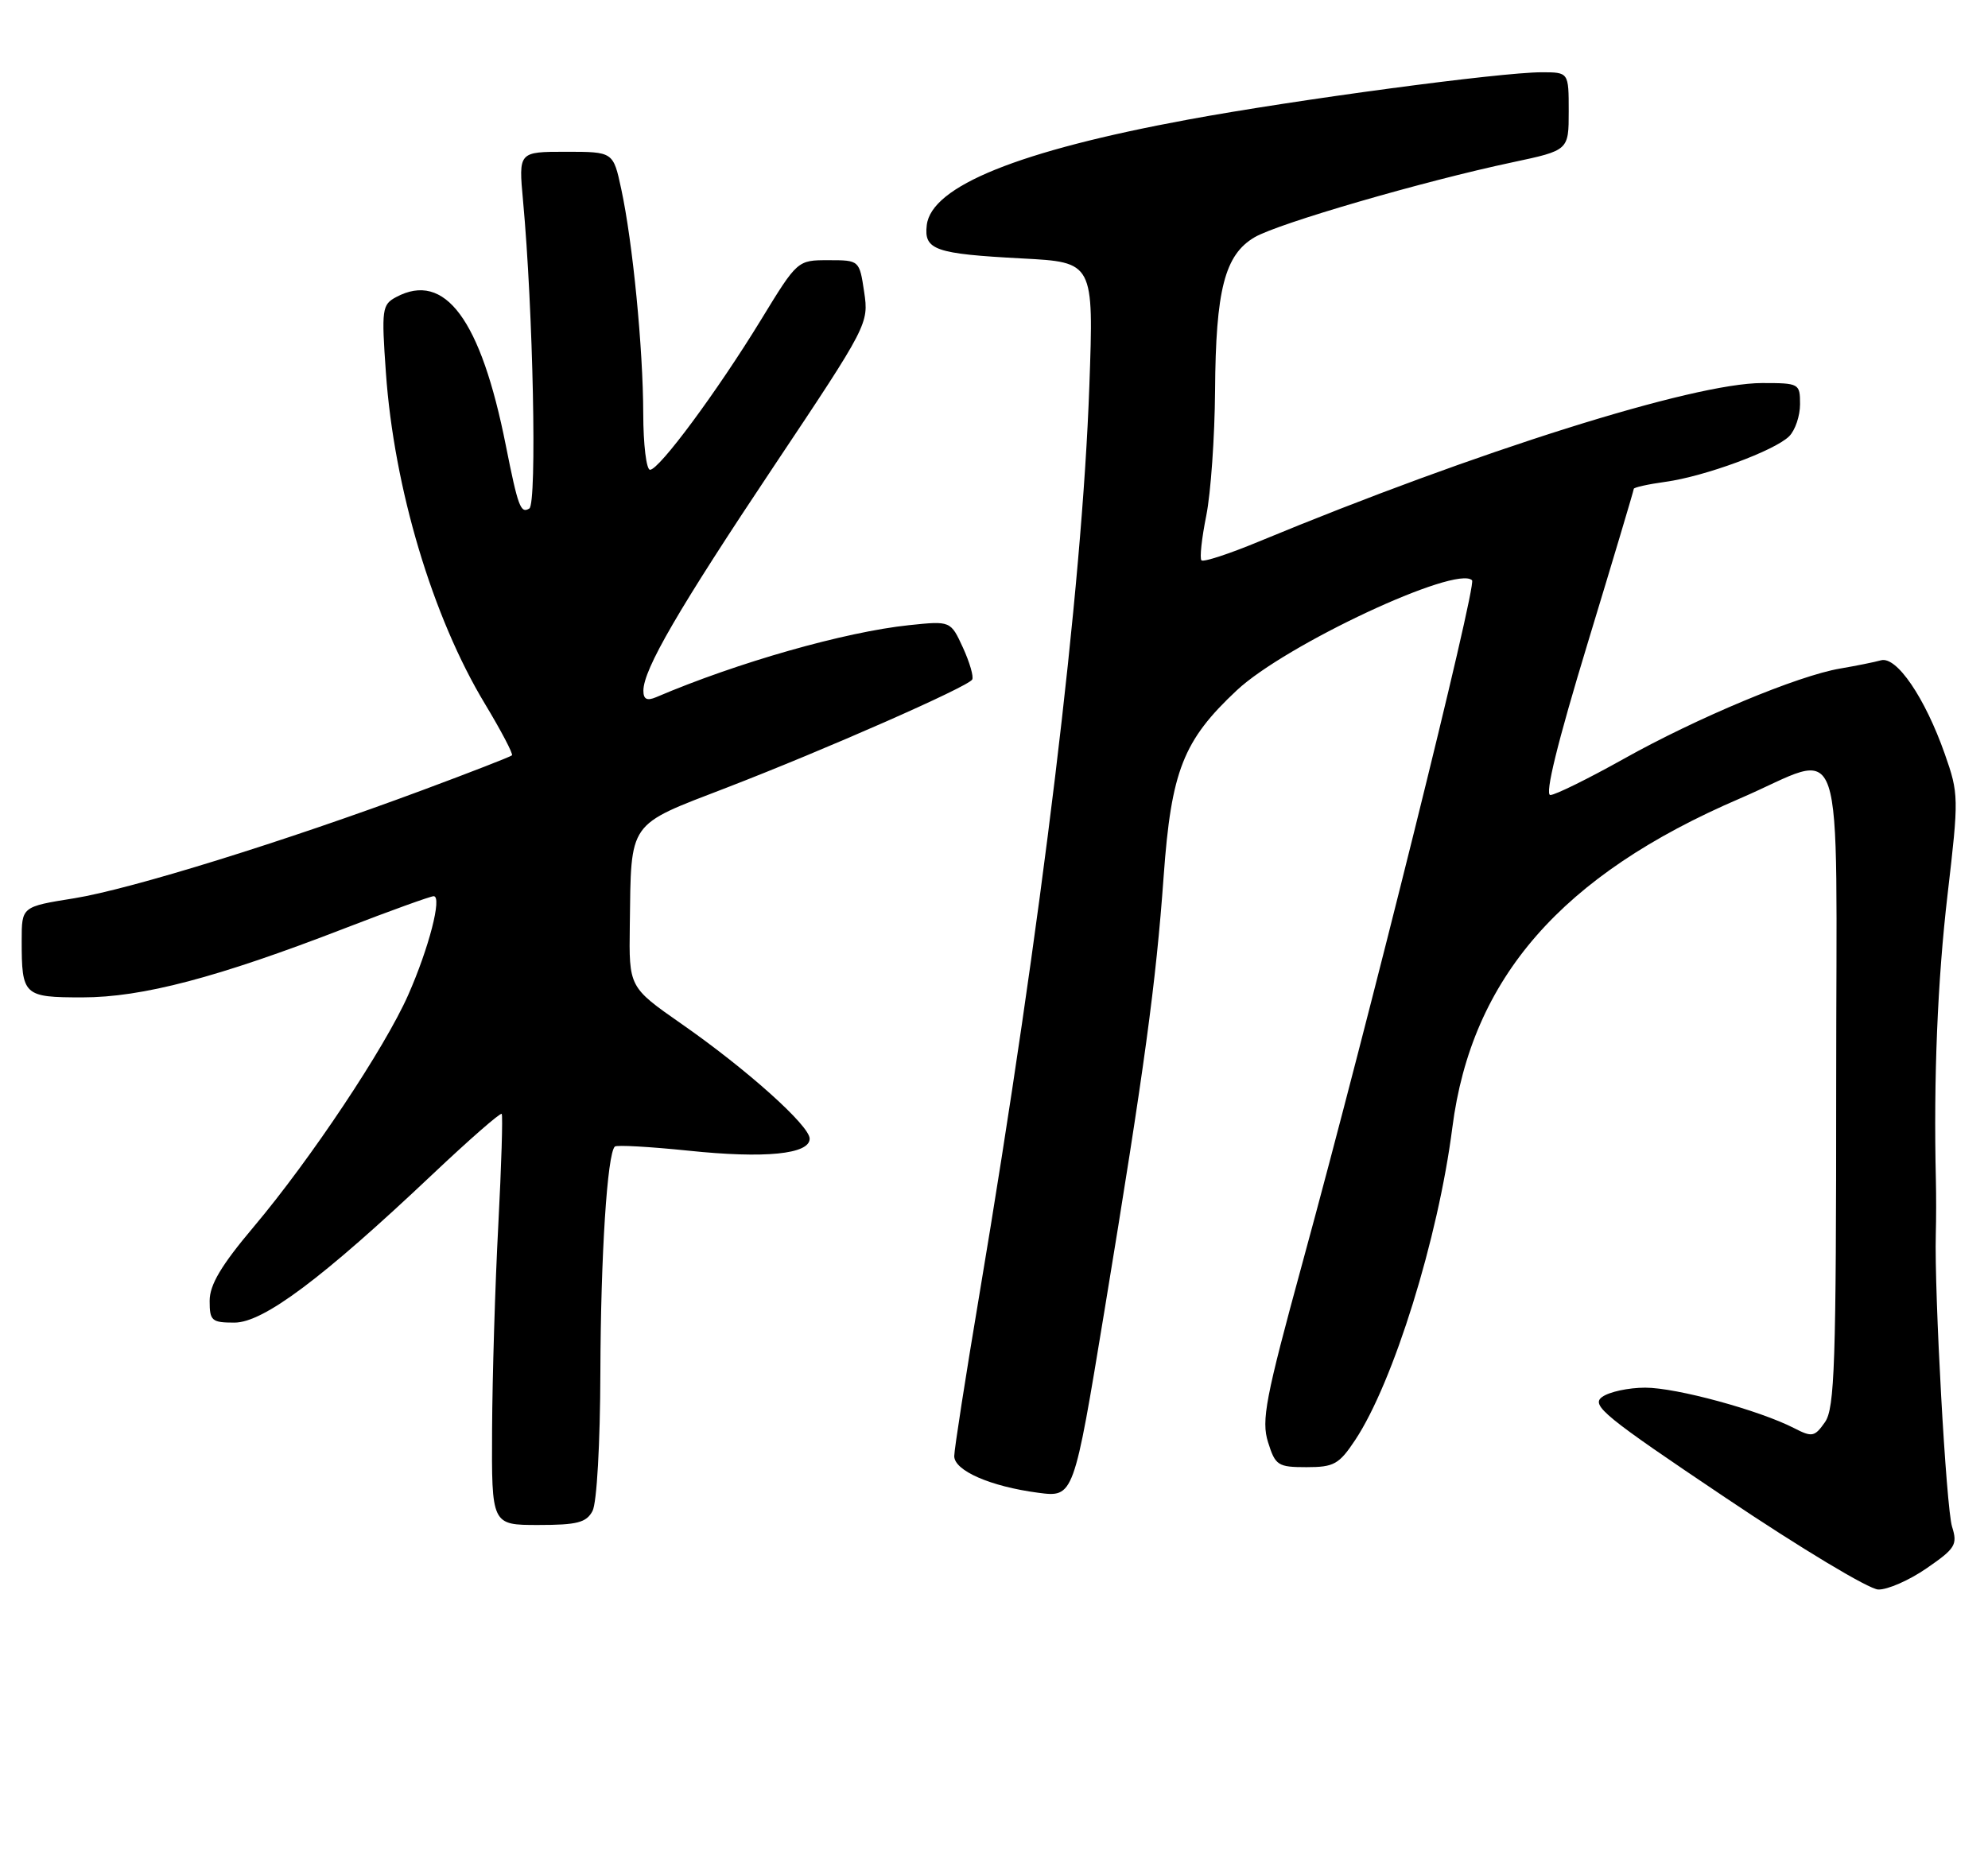 <?xml version="1.0" encoding="UTF-8" standalone="no"?>
<!DOCTYPE svg PUBLIC "-//W3C//DTD SVG 1.1//EN" "http://www.w3.org/Graphics/SVG/1.1/DTD/svg11.dtd" >
<svg xmlns="http://www.w3.org/2000/svg" xmlns:xlink="http://www.w3.org/1999/xlink" version="1.1" viewBox="0 0 275 256">
 <g >
 <path fill="currentColor"
d=" M 266.51 216.99 C 270.49 214.25 270.81 213.73 270.03 211.24 C 269.21 208.65 267.56 178.85 267.78 170.75 C 267.84 168.69 267.84 165.31 267.79 163.25 C 267.46 149.22 268.02 135.62 269.41 123.74 C 270.97 110.37 270.96 109.83 269.02 104.31 C 266.28 96.53 262.36 90.77 260.20 91.36 C 259.27 91.62 256.72 92.13 254.55 92.50 C 248.70 93.49 234.72 99.33 224.59 105.01 C 219.69 107.75 215.13 110.00 214.46 110.00 C 213.66 110.00 215.44 102.75 219.62 89.00 C 223.13 77.45 226.00 67.84 226.00 67.64 C 226.00 67.44 227.96 67.00 230.36 66.67 C 235.80 65.93 245.51 62.35 247.50 60.36 C 248.33 59.53 249.00 57.54 249.00 55.93 C 249.00 53.06 248.89 53.00 243.75 53.00 C 234.24 53.00 204.25 62.45 174.09 74.95 C 170.02 76.64 166.47 77.80 166.20 77.53 C 165.93 77.27 166.23 74.49 166.86 71.36 C 167.49 68.23 168.03 60.45 168.08 54.08 C 168.17 40.08 169.42 35.24 173.56 32.82 C 176.86 30.90 196.92 25.06 209.25 22.45 C 217.00 20.80 217.00 20.80 217.00 15.40 C 217.00 10.00 217.00 10.00 213.25 10.00 C 207.58 10.00 179.20 13.80 164.33 16.55 C 140.94 20.87 128.83 25.76 128.20 31.15 C 127.79 34.59 129.32 35.12 141.40 35.76 C 151.30 36.28 151.30 36.28 150.69 53.39 C 149.69 81.61 144.11 127.66 135.47 179.17 C 133.56 190.53 132.00 200.57 132.00 201.47 C 132.00 203.48 137.00 205.67 143.60 206.54 C 148.53 207.19 148.53 207.19 152.78 181.35 C 158.34 147.56 159.90 136.09 160.97 121.22 C 162.02 106.66 163.67 102.45 171.09 95.51 C 177.84 89.20 201.48 78.14 203.63 80.29 C 204.30 80.97 189.40 140.96 180.15 174.80 C 175.05 193.48 174.46 196.53 175.41 199.55 C 176.42 202.77 176.77 203.00 180.73 203.00 C 184.53 203.00 185.23 202.61 187.48 199.22 C 192.76 191.23 198.94 171.36 200.90 156.03 C 203.56 135.33 216.00 121.08 240.68 110.48 C 255.60 104.07 254.00 99.31 254.00 150.17 C 254.00 188.70 253.79 194.85 252.45 196.77 C 251.02 198.81 250.67 198.88 248.20 197.61 C 243.36 195.12 231.89 192.00 227.59 192.00 C 225.27 192.00 222.59 192.58 221.62 193.29 C 220.04 194.44 221.92 195.97 238.68 207.22 C 249.03 214.18 258.54 219.90 259.82 219.93 C 261.10 219.97 264.11 218.65 266.51 216.99 Z  M 81.96 209.07 C 82.56 207.96 83.02 199.73 83.05 189.82 C 83.10 173.68 84.00 159.65 85.05 158.64 C 85.30 158.40 89.88 158.66 95.24 159.21 C 105.82 160.32 112.00 159.70 112.00 157.55 C 112.00 155.75 103.31 147.96 94.25 141.65 C 87.00 136.59 87.00 136.59 87.12 128.05 C 87.32 113.45 86.72 114.30 100.50 108.99 C 114.23 103.69 133.85 95.05 134.48 94.03 C 134.72 93.65 134.14 91.66 133.21 89.62 C 131.50 85.90 131.50 85.90 125.75 86.50 C 116.88 87.43 102.00 91.66 90.75 96.47 C 89.49 97.00 89.00 96.75 89.00 95.57 C 89.00 92.62 93.84 84.29 107.12 64.40 C 120.06 45.02 120.19 44.76 119.54 40.40 C 118.88 36.00 118.88 36.00 114.59 36.00 C 110.31 36.00 110.31 36.00 105.27 44.25 C 99.23 54.13 91.19 65.00 89.92 65.00 C 89.41 65.00 88.99 61.51 88.98 57.25 C 88.96 48.22 87.53 33.56 85.94 26.17 C 84.83 21.00 84.83 21.00 78.28 21.00 C 71.73 21.00 71.73 21.00 72.35 27.75 C 73.75 42.88 74.30 69.70 73.22 70.36 C 72.02 71.10 71.66 70.12 69.97 61.63 C 66.51 44.20 61.55 37.49 54.79 41.11 C 52.85 42.15 52.76 42.78 53.38 51.54 C 54.50 67.54 59.83 85.38 67.09 97.40 C 69.33 101.12 71.01 104.32 70.82 104.51 C 70.63 104.70 65.08 106.86 58.49 109.31 C 39.33 116.44 18.09 123.03 10.25 124.29 C 3.00 125.45 3.00 125.45 3.00 130.14 C 3.00 137.76 3.26 138.00 11.40 138.00 C 19.66 138.00 30.05 135.27 47.67 128.45 C 54.01 126.00 59.56 124.00 59.99 124.00 C 61.19 124.00 59.33 131.19 56.46 137.68 C 53.22 145.00 42.97 160.40 35.10 169.74 C 30.59 175.09 29.00 177.77 29.00 179.99 C 29.00 182.75 29.28 183.00 32.43 183.00 C 36.43 183.00 44.59 176.89 59.79 162.52 C 64.90 157.69 69.22 153.91 69.40 154.12 C 69.57 154.33 69.36 161.25 68.93 169.50 C 68.49 177.75 68.11 190.46 68.07 197.75 C 68.00 211.00 68.00 211.00 74.46 211.00 C 79.83 211.00 81.11 210.67 81.96 209.07 Z "/>
</g>
</svg>